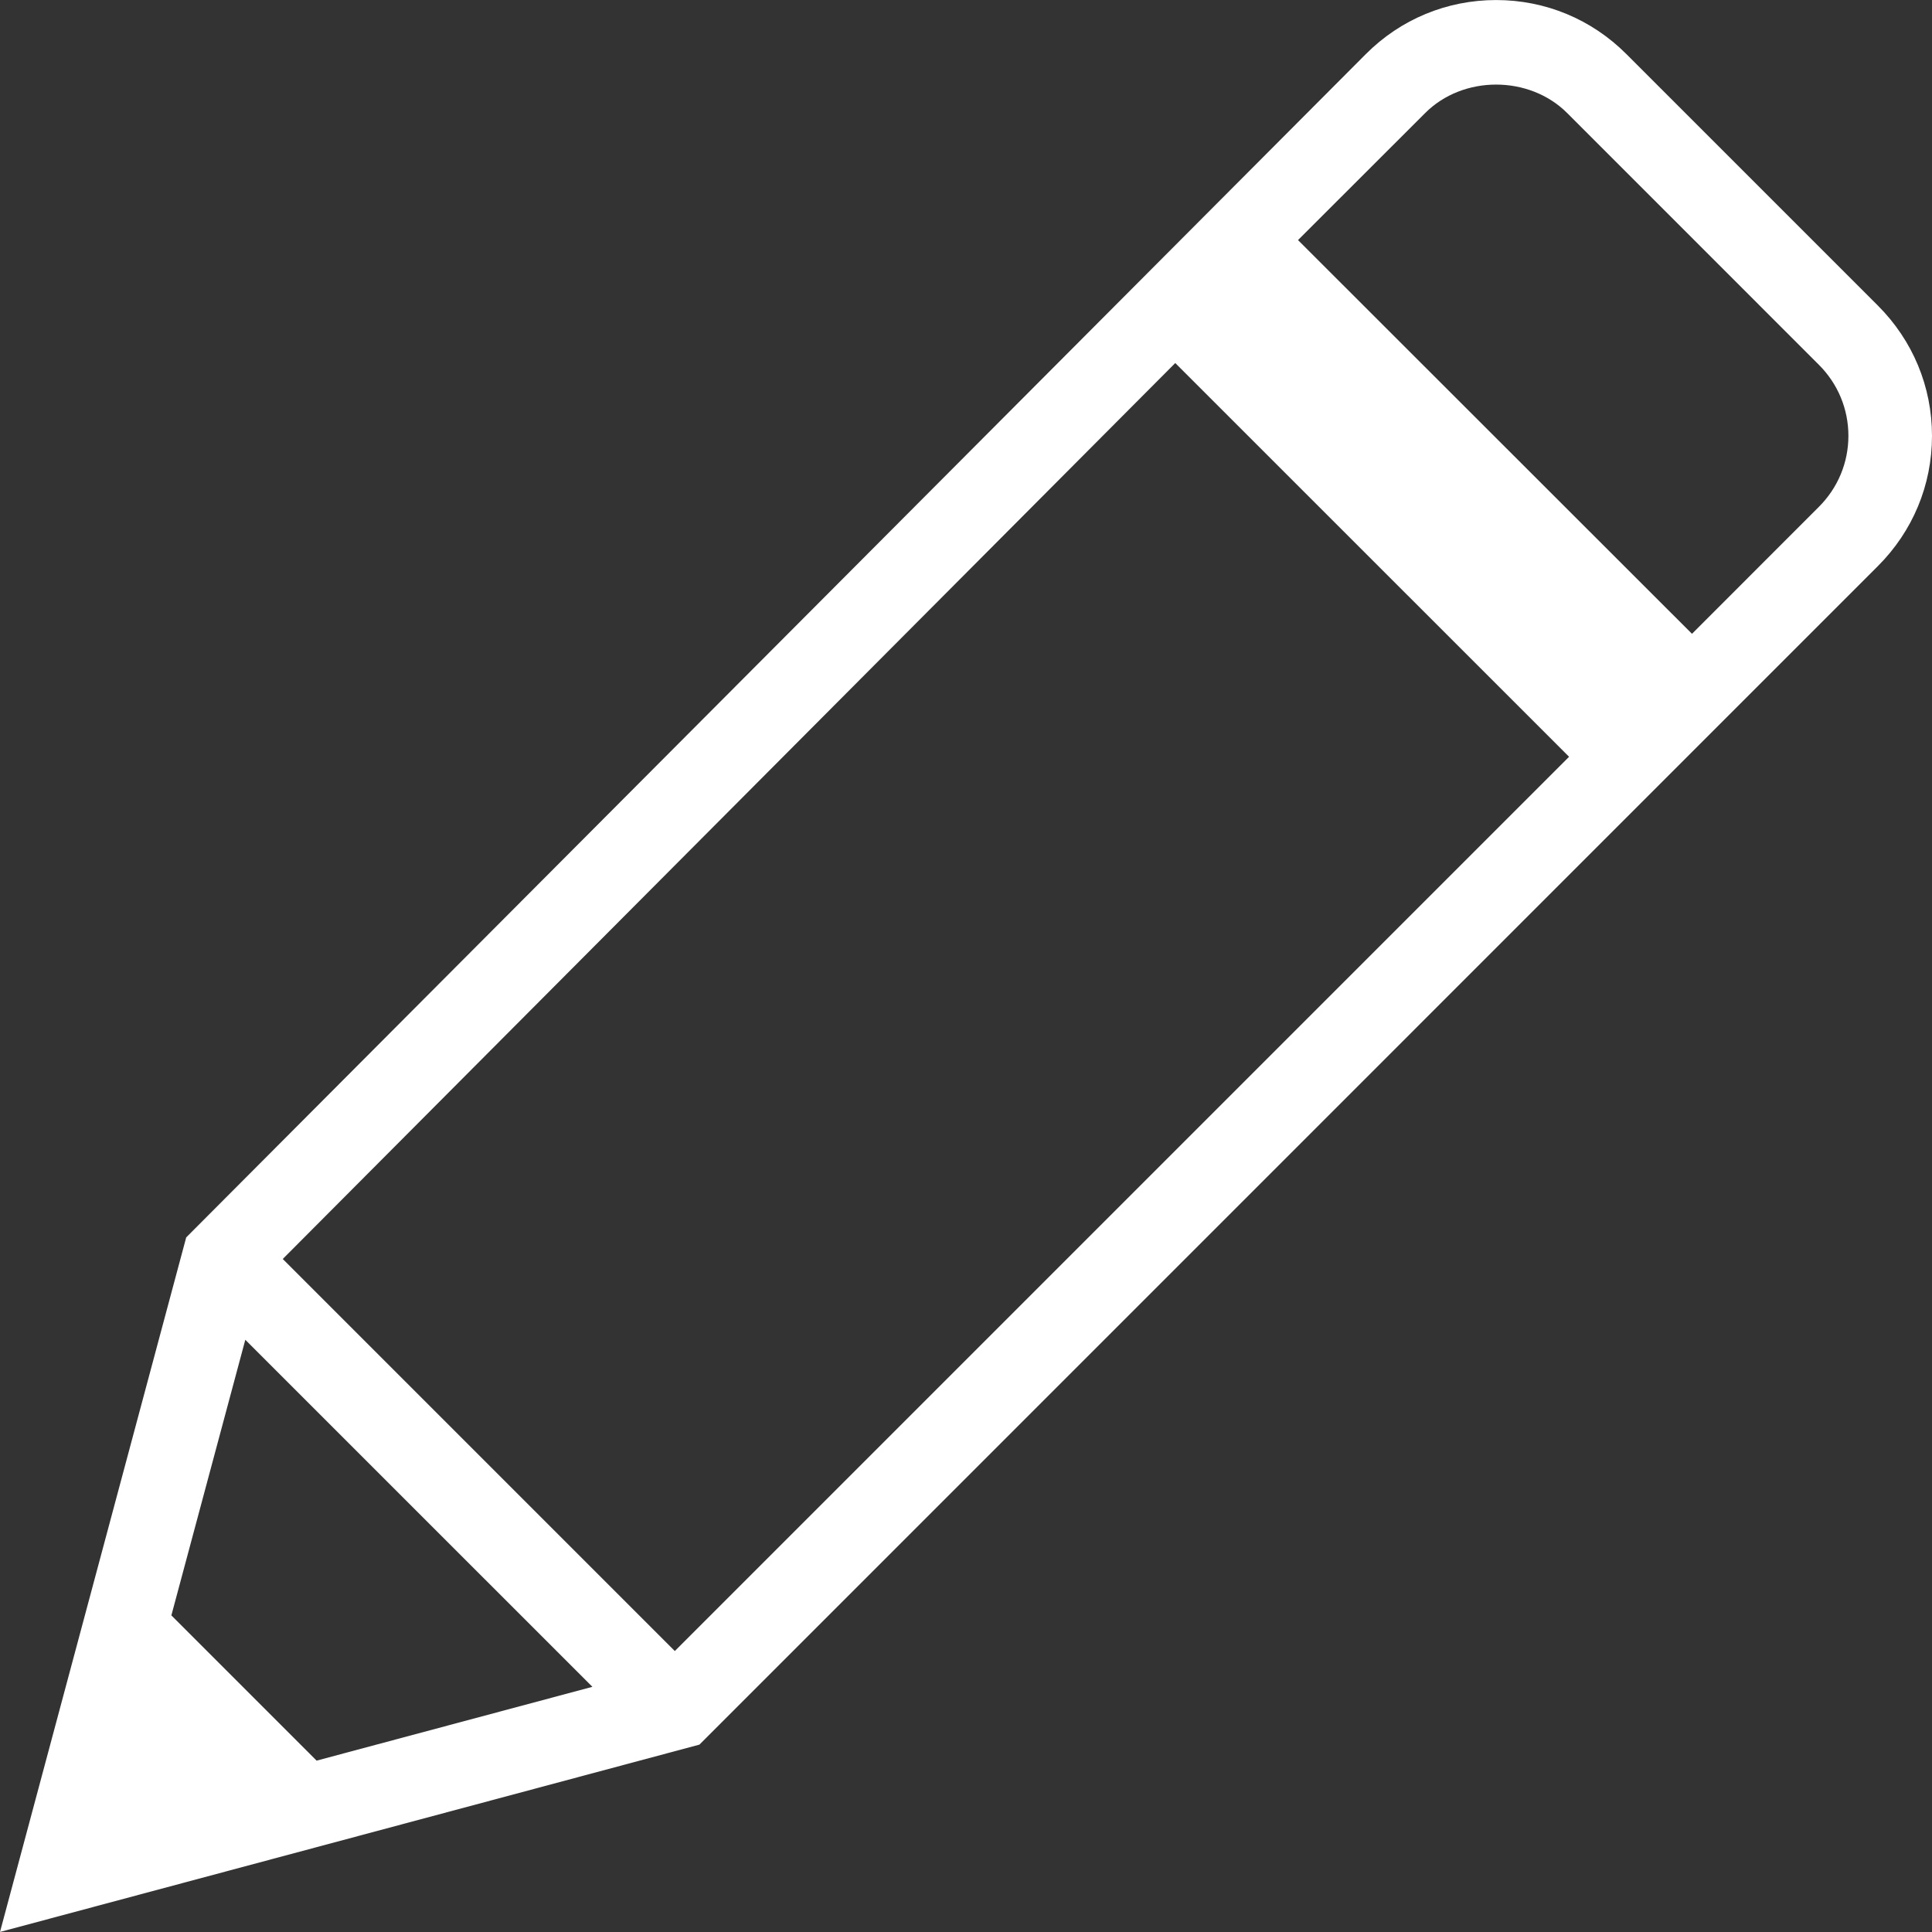 <svg xmlns="http://www.w3.org/2000/svg" xmlns:xlink="http://www.w3.org/1999/xlink" version="1.1" id="Capa_1" x="0px" y="0px" viewBox="0 0 297.068 297.068" style="enable-background:new 0 0 297.068 297.068;" xml:space="preserve">
<rect x="0" y="0" width="297.068" height="297.068" fill="#333333" stroke="none"/>
<g>
	<path style="fill: #fff;" d="M288.758,46.999l-38.69-38.69c-5.347-5.354-12.455-8.303-20.02-8.303s-14.672,2.943-20.02,8.297L28.632,190.266L0,297.061   l107.547-28.805L288.745,87.045c5.36-5.354,8.323-12.462,8.323-20.026S294.105,52.347,288.758,46.999z M43.478,193.583   L180.71,55.823l60.554,60.541L103.761,253.866L43.478,193.583z M37.719,206.006l53.368,53.362l-42.404,11.35L26.35,248.384   L37.719,206.006z M279.657,77.951l-19.493,19.505l-60.579-60.541l19.544-19.525c5.823-5.848,16.016-5.842,21.851,0l38.69,38.696   c2.924,2.918,4.544,6.8,4.544,10.926C284.214,71.139,282.594,75.027,279.657,77.951z"/>
</g>
<g>
</g>
<g>
</g>
<g>
</g>
<g>
</g>
<g>
</g>
<g>
</g>
<g>
</g>
<g>
</g>
<g>
</g>
<g>
</g>
<g>
</g>
<g>
</g>
<g>
</g>
<g>
</g>
<g>
</g>
</svg>